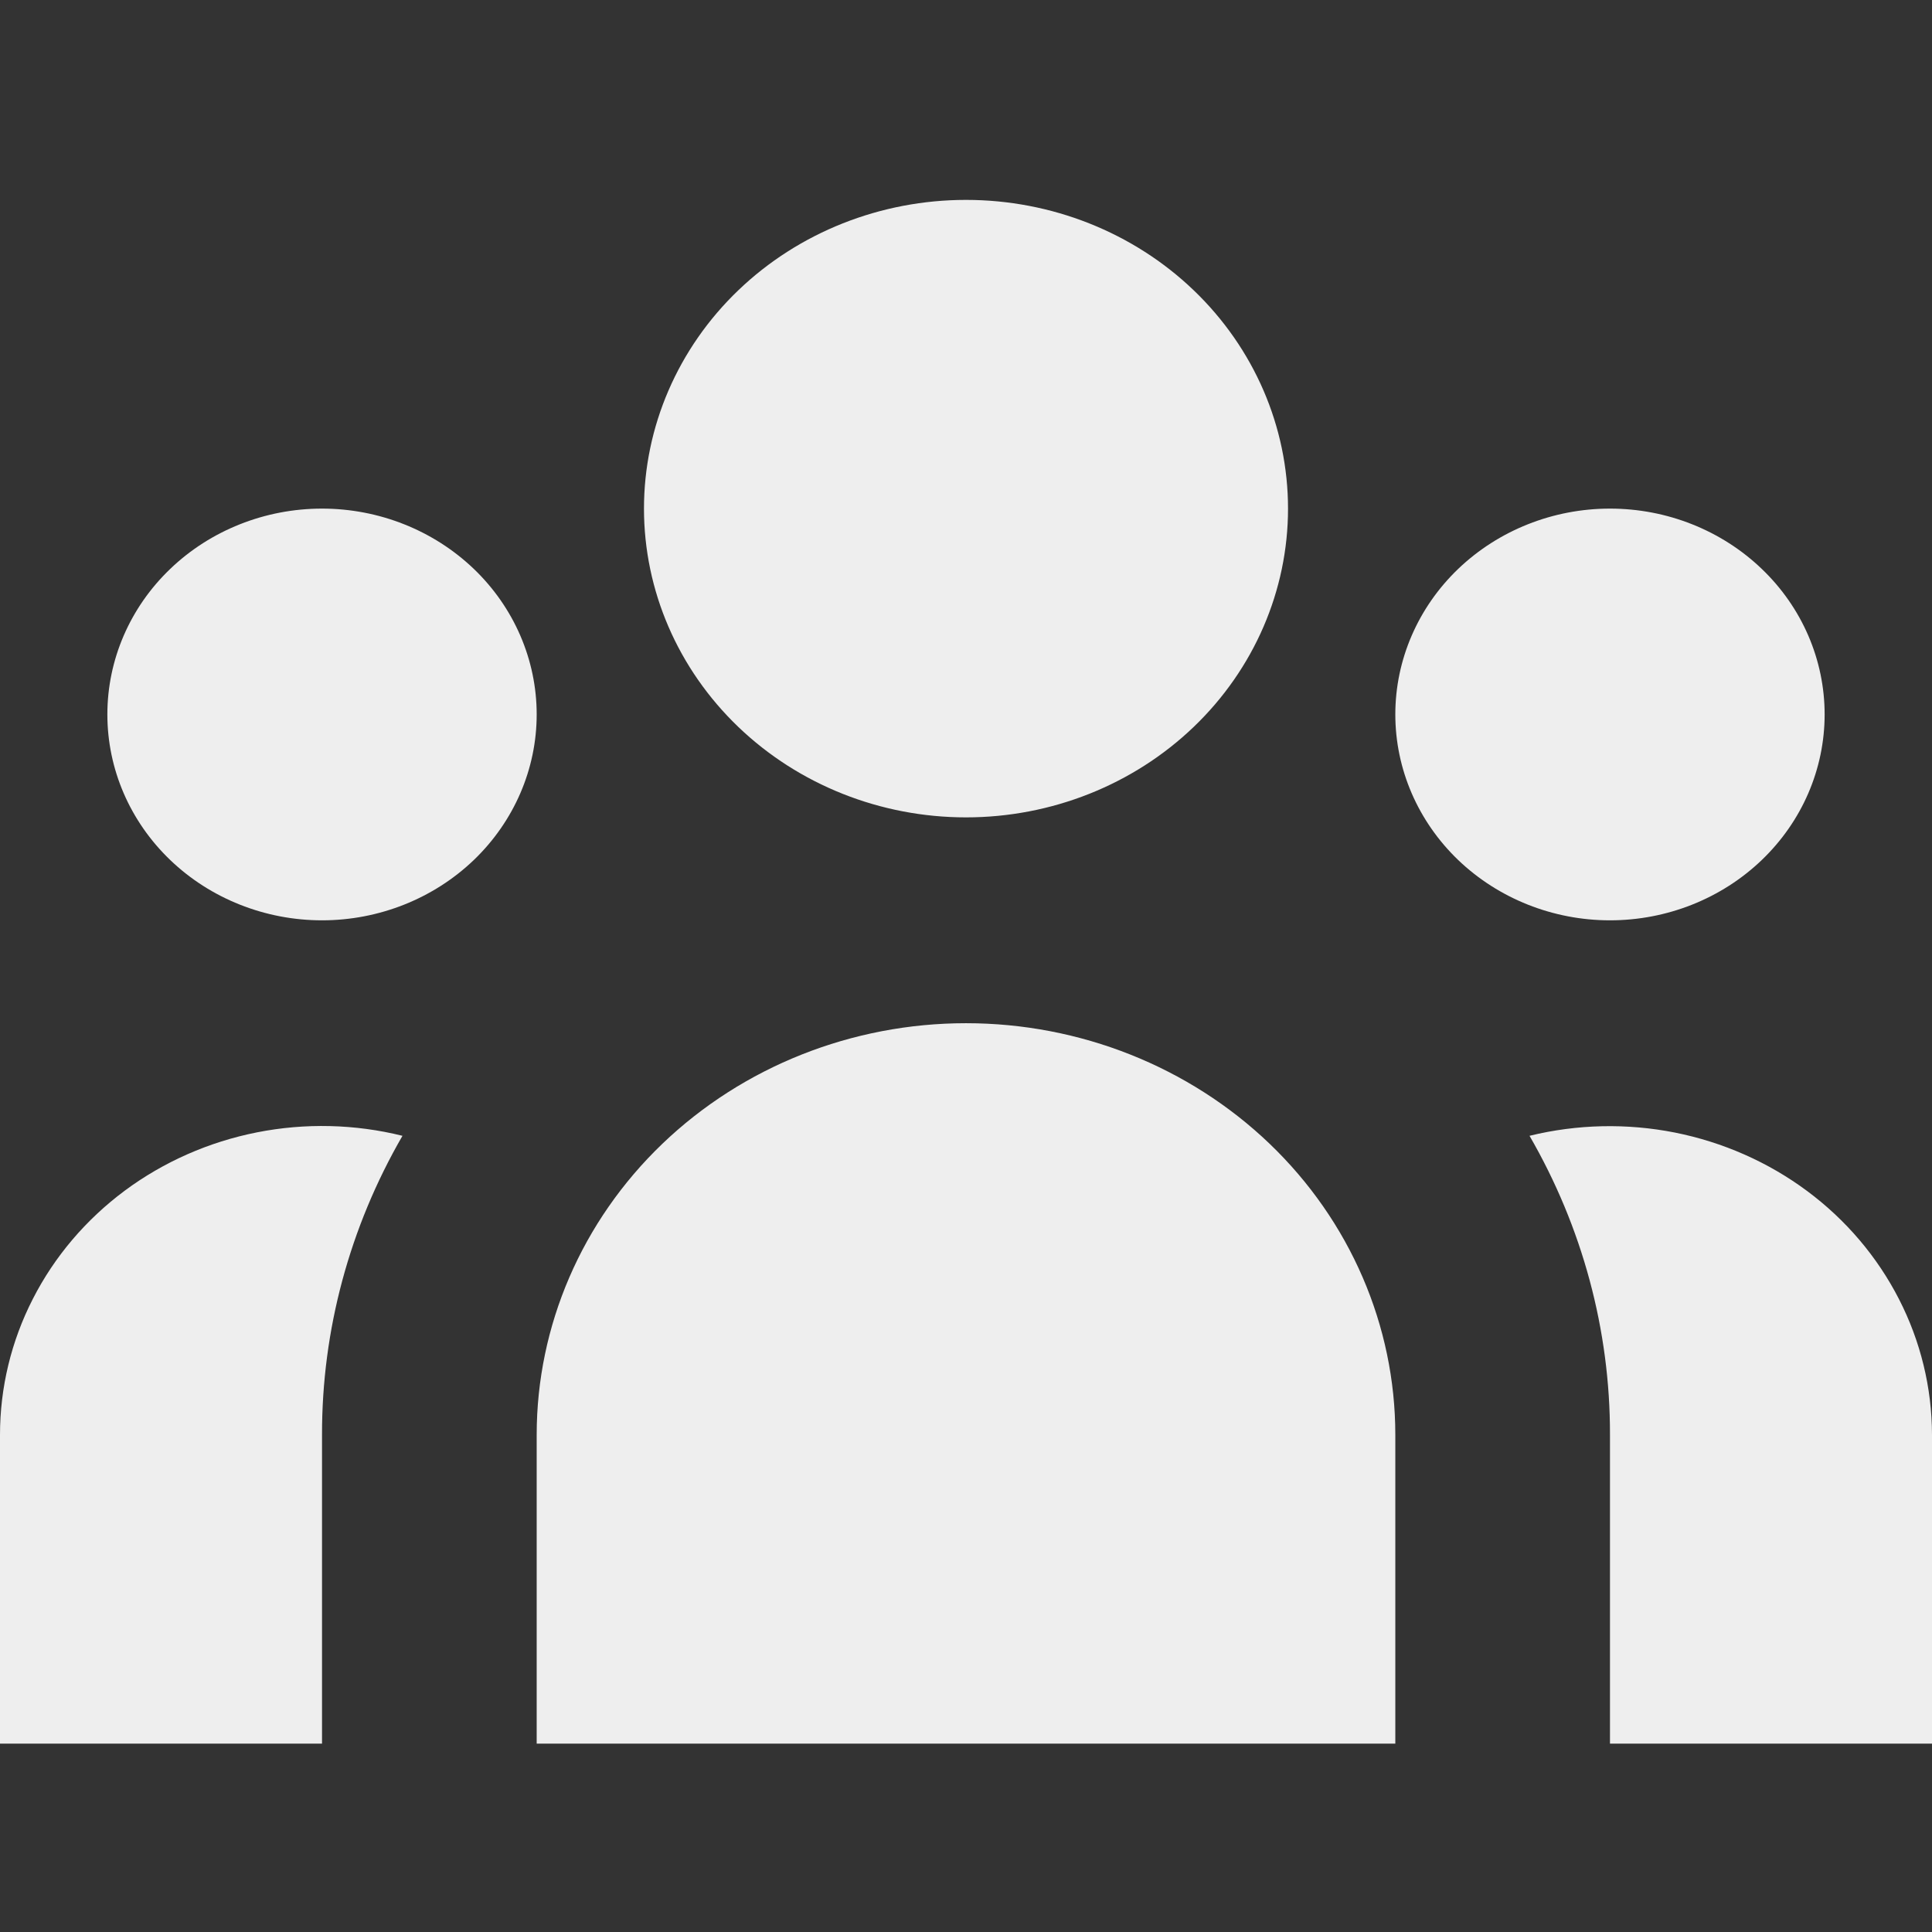 <svg width="28" height="28" viewBox="0 0 28 28" fill="none" xmlns="http://www.w3.org/2000/svg">
<rect x="0" y="0" width="28" height="28" fill="#333333" stroke="none"/>
<path d="M18.667 7.371C18.667 8.558 18.175 9.696 17.3 10.535C16.425 11.374 15.238 11.846 14 11.846C12.762 11.846 11.575 11.374 10.7 10.535C9.825 9.696 9.333 8.558 9.333 7.371C9.333 6.185 9.825 5.046 10.7 4.207C11.575 3.368 12.762 2.897 14 2.897C15.238 2.897 16.425 3.368 17.3 4.207C18.175 5.046 18.667 6.185 18.667 7.371V7.371ZM26.444 10.354C26.444 11.146 26.117 11.904 25.533 12.464C24.95 13.023 24.159 13.338 23.333 13.338C22.508 13.338 21.717 13.023 21.133 12.464C20.55 11.904 20.222 11.146 20.222 10.354C20.222 9.563 20.55 8.804 21.133 8.245C21.717 7.686 22.508 7.371 23.333 7.371C24.159 7.371 24.95 7.686 25.533 8.245C26.117 8.804 26.444 9.563 26.444 10.354V10.354ZM20.222 20.795C20.222 19.213 19.567 17.695 18.4 16.576C17.233 15.458 15.65 14.829 14 14.829C12.35 14.829 10.767 15.458 9.6 16.576C8.433 17.695 7.778 19.213 7.778 20.795V25.27H20.222V20.795ZM7.778 10.354C7.778 11.146 7.45 11.904 6.867 12.464C6.283 13.023 5.492 13.338 4.667 13.338C3.842 13.338 3.05 13.023 2.467 12.464C1.883 11.904 1.556 11.146 1.556 10.354C1.556 9.563 1.883 8.804 2.467 8.245C3.05 7.686 3.842 7.371 4.667 7.371C5.492 7.371 6.283 7.686 6.867 8.245C7.45 8.804 7.778 9.563 7.778 10.354V10.354ZM23.333 25.27V20.795C23.336 19.279 22.934 17.787 22.167 16.461C22.856 16.292 23.577 16.276 24.274 16.414C24.971 16.553 25.626 16.842 26.189 17.26C26.752 17.678 27.207 18.214 27.521 18.827C27.835 19.439 27.999 20.113 28 20.795V25.27H23.333ZM5.833 16.461C5.066 17.787 4.664 19.279 4.667 20.795V25.27H4.13342e-07V20.795C-0 20.112 0.162 19.438 0.476 18.825C0.789 18.211 1.245 17.675 1.808 17.256C2.371 16.838 3.027 16.549 3.724 16.411C4.422 16.273 5.144 16.29 5.833 16.461V16.461Z" fill="#EEEEEE"/>
</svg>
